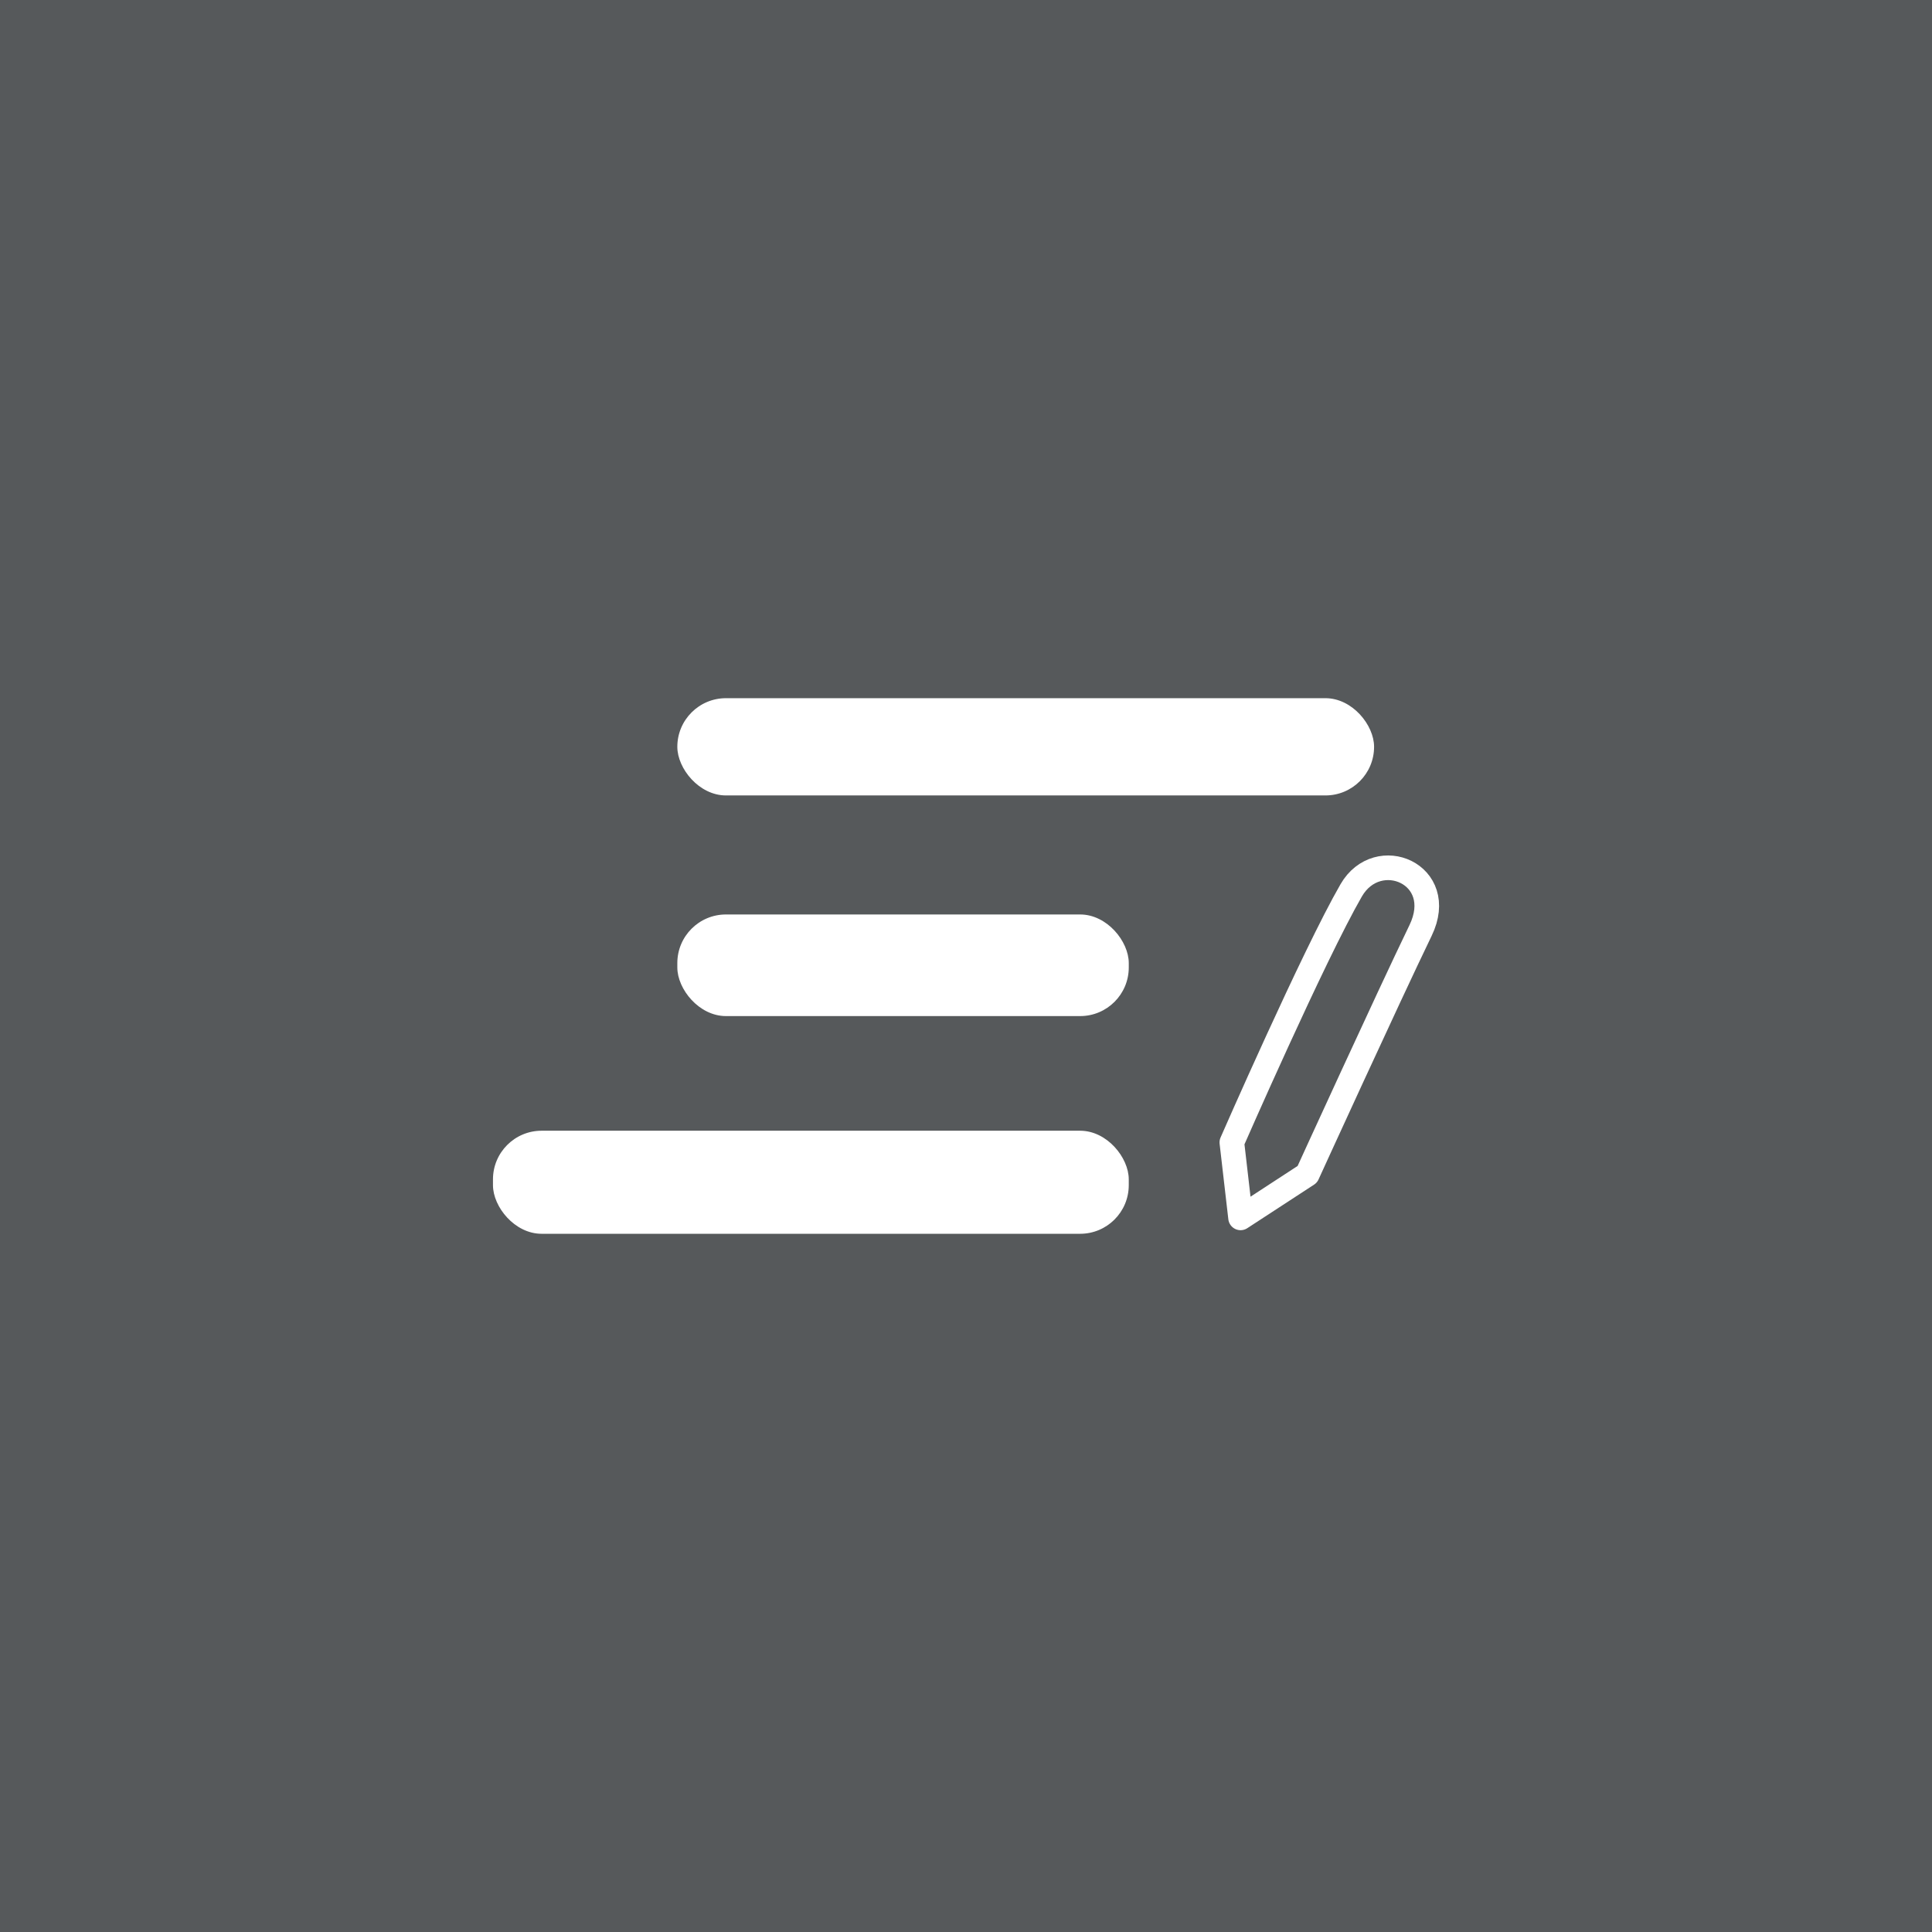 <?xml version="1.0" encoding="UTF-8"?>
<svg version="1.1" viewBox="0 0 192 192" xml:space="preserve" xmlns="http://www.w3.org/2000/svg">
  <rect class="a" width="100%" height="100%" fill="#56595b" />
  <path
    d="m122.42 113.53 0.866 7.501 6.636-4.328s7.982-17.477 11.252-24.235c2.716-5.614-4.259-8.55-6.896-3.982-3.72 6.443-11.857 25.043-11.857 25.043z"
    fill="none" stroke="#fff" stroke-linecap="round" stroke-linejoin="round" stroke-width="2.448" />
  <rect x="67.312" y="69.385" width="69.243" height="9.665" ry="4.833" fill="#fff" />
  <rect x="67.312" y="90.879" width="44.864" height="10.098" ry="4.833" fill="#fff" />
  <rect x="48.991" y="112.37" width="63.184" height="10.242" ry="4.833" fill="#fff" />
</svg>

